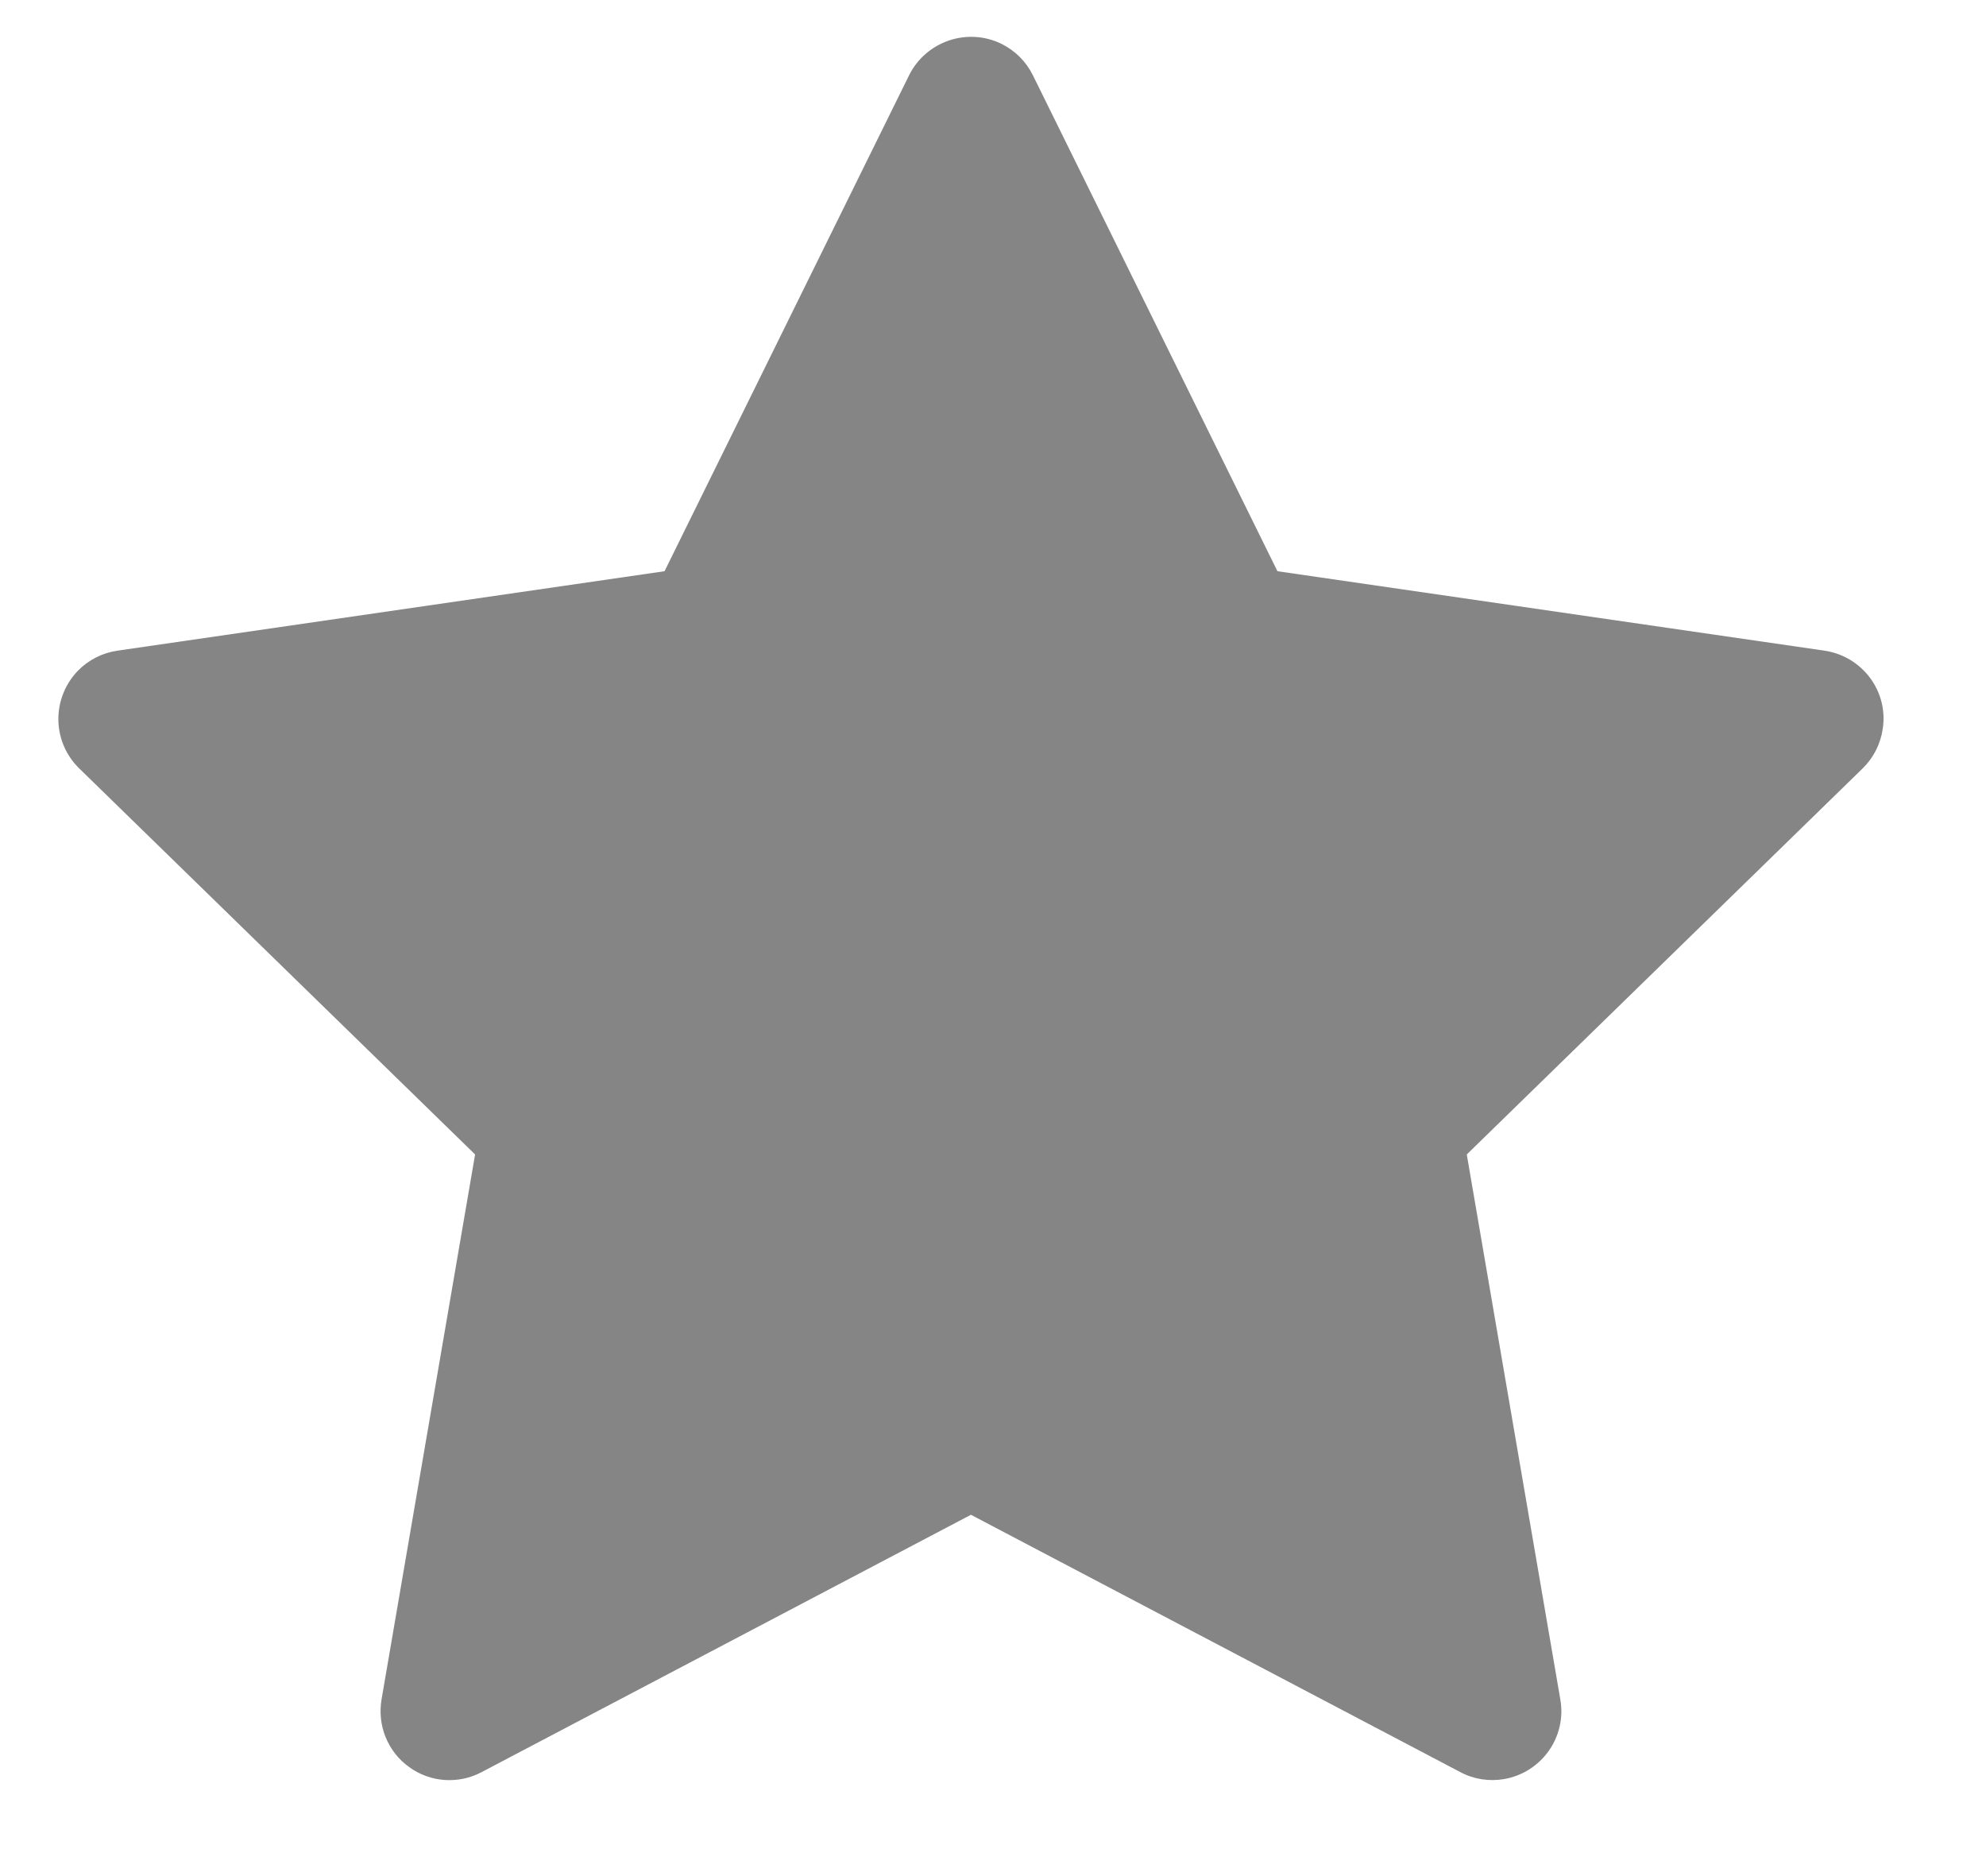 <svg width="18" height="17" viewBox="0 0 18 17" fill="none" xmlns="http://www.w3.org/2000/svg">
<path d="M16.537 5.896L11.578 5.176L9.361 0.681C9.3 0.558 9.201 0.459 9.078 0.398C8.769 0.246 8.394 0.373 8.24 0.681L6.023 5.176L1.064 5.896C0.927 5.916 0.802 5.98 0.706 6.078C0.591 6.197 0.527 6.357 0.529 6.523C0.531 6.689 0.599 6.847 0.718 6.963L4.306 10.461L3.458 15.4C3.439 15.515 3.451 15.633 3.495 15.741C3.539 15.849 3.612 15.943 3.707 16.011C3.801 16.08 3.913 16.121 4.029 16.129C4.145 16.137 4.262 16.113 4.365 16.058L8.8 13.726L13.236 16.058C13.357 16.123 13.498 16.144 13.632 16.121C13.972 16.062 14.201 15.74 14.142 15.4L13.294 10.461L16.882 6.963C16.98 6.867 17.044 6.742 17.064 6.605C17.117 6.263 16.878 5.947 16.537 5.896Z" fill="black" fill-opacity="0.48"/>
</svg>
